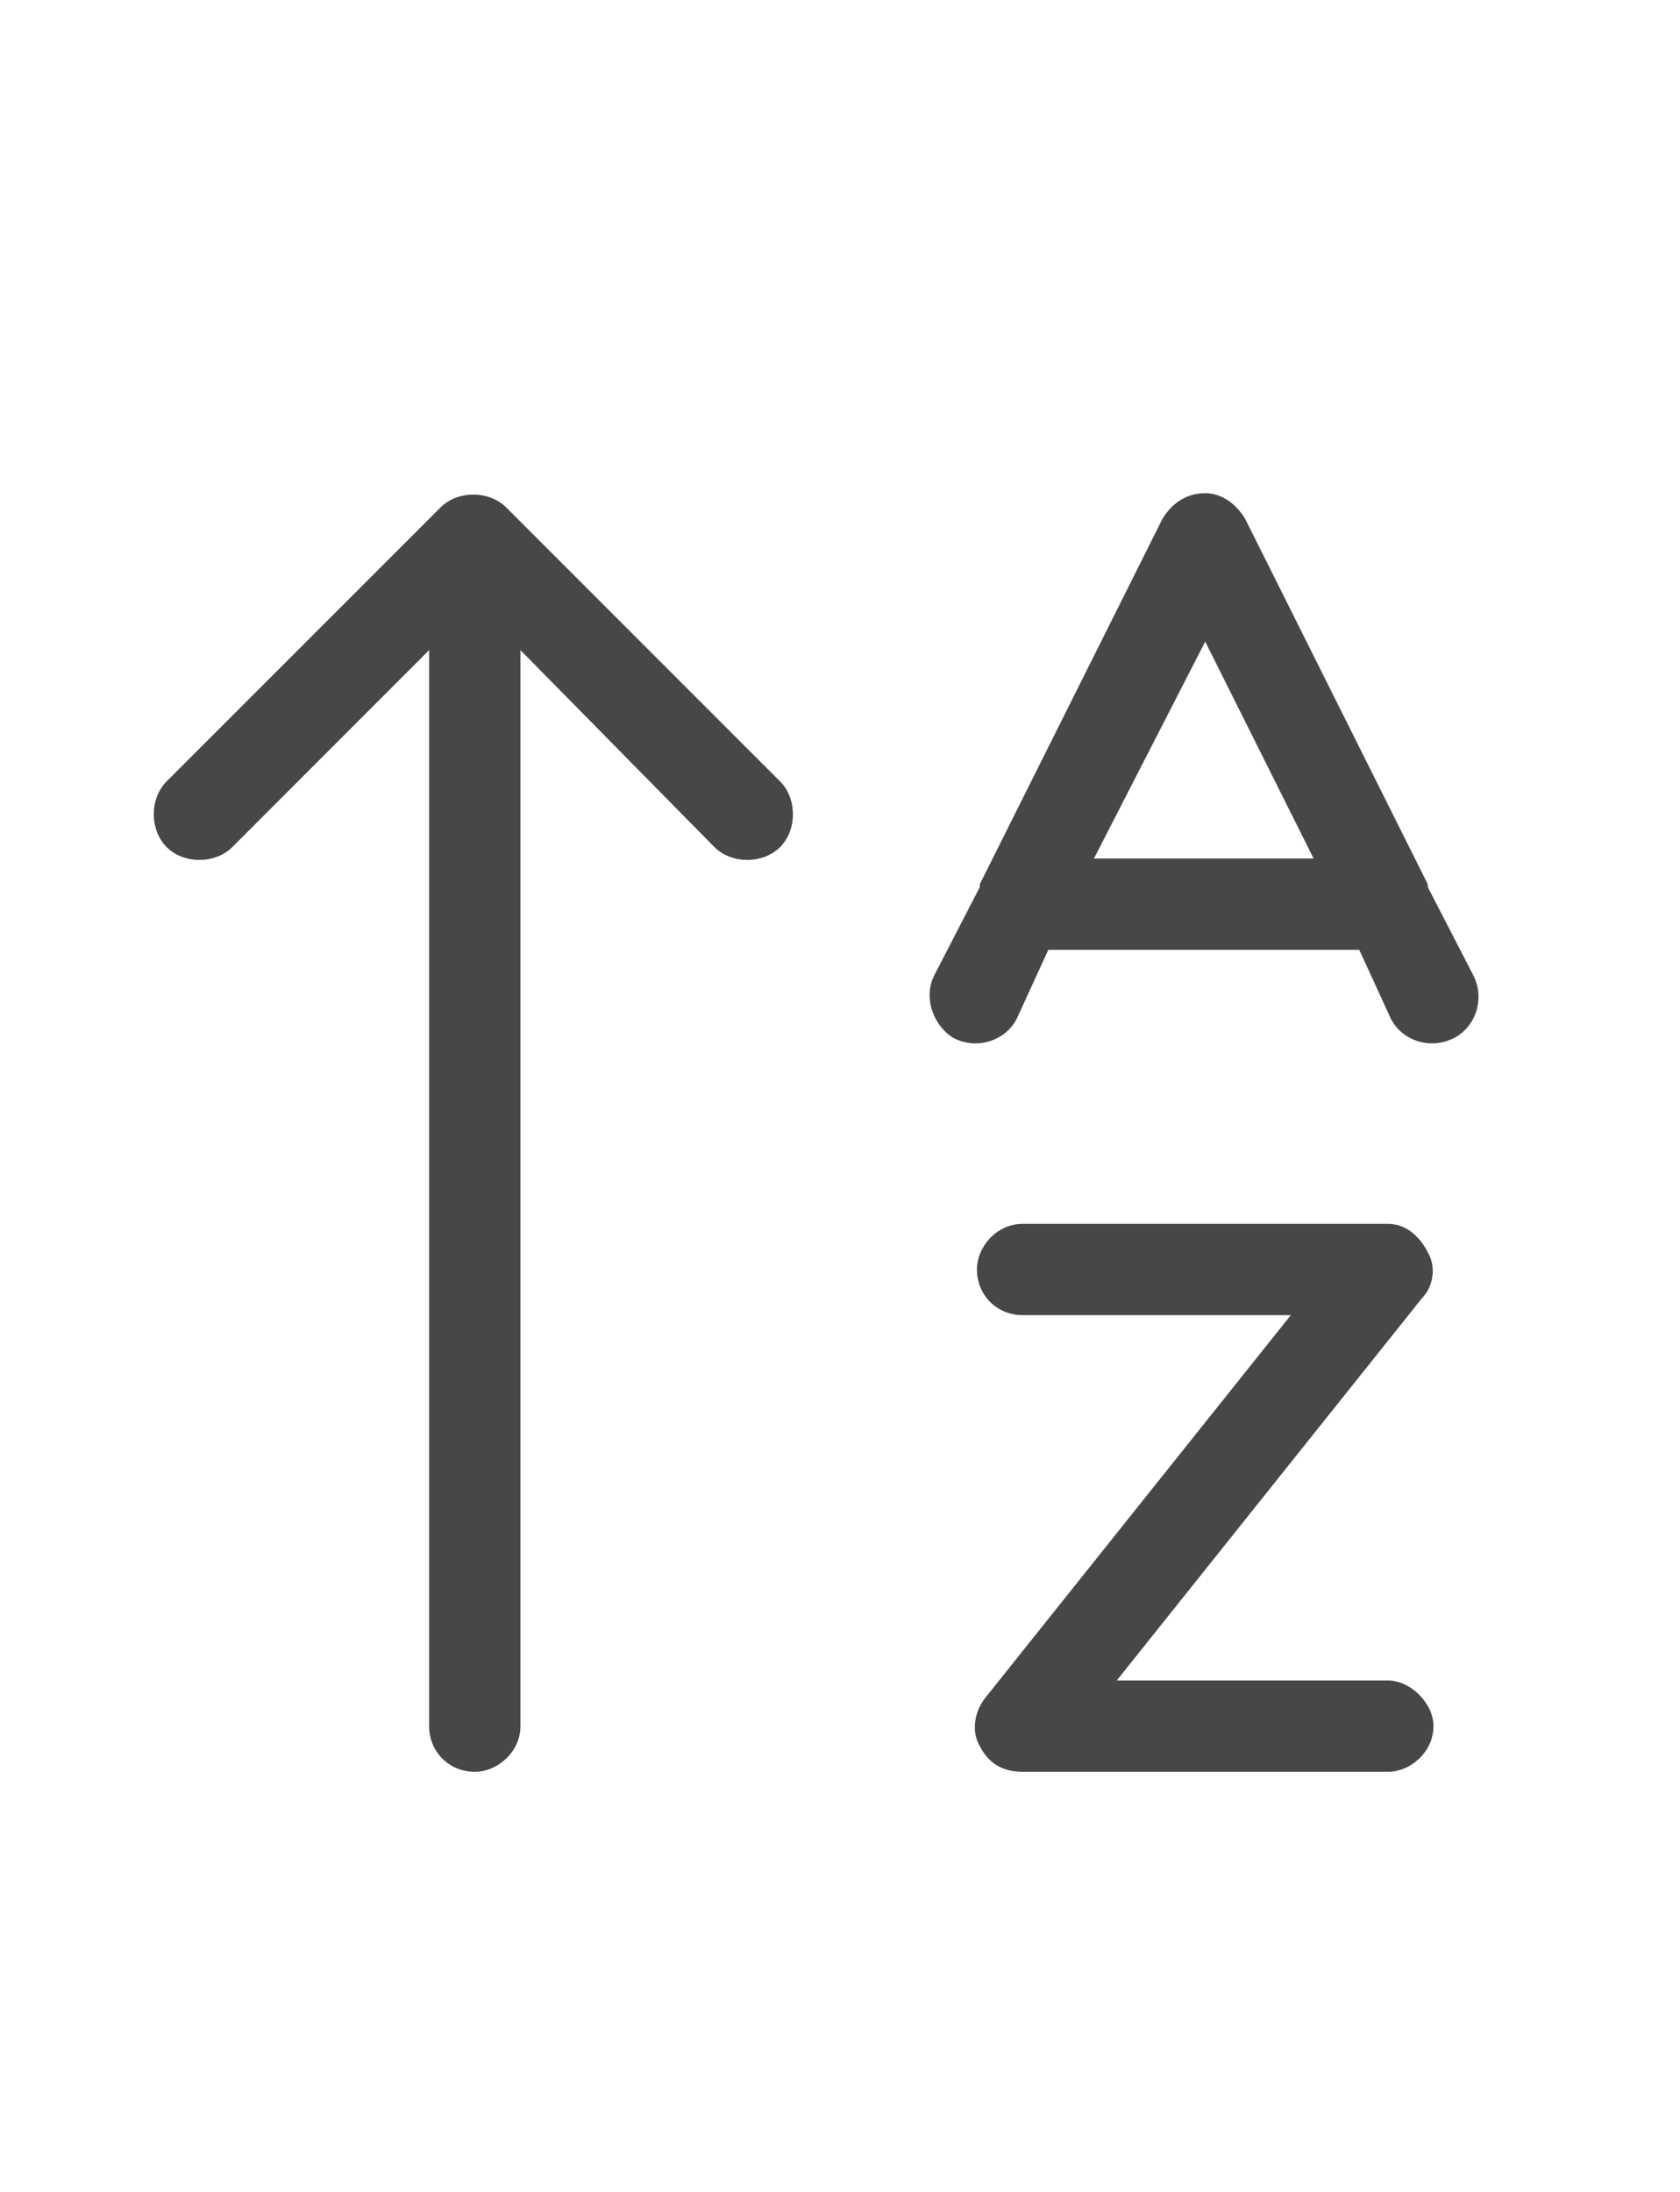 <svg width="23" height="30" viewBox="0 0 23 30" fill="none" xmlns="http://www.w3.org/2000/svg">
<g id="label-paired / lg / arrow-up-a-z-lg / regular" clip-path="url(#clip0_2556_17240)">
<path id="icon" d="M6.93 6.945L10.68 10.695C10.914 10.93 10.914 11.359 10.68 11.594C10.445 11.828 10.016 11.828 9.781 11.594L7.125 8.898V23.625C7.125 23.977 6.812 24.25 6.5 24.25C6.148 24.25 5.875 23.977 5.875 23.625V8.898L3.18 11.594C2.945 11.828 2.516 11.828 2.281 11.594C2.047 11.359 2.047 10.93 2.281 10.695L6.031 6.945C6.266 6.711 6.695 6.711 6.93 6.945ZM14 16.75H19C19.234 16.75 19.43 16.906 19.547 17.141C19.664 17.336 19.625 17.609 19.469 17.766L15.289 23H19C19.312 23 19.625 23.312 19.625 23.625C19.625 23.977 19.312 24.25 19 24.25H14C13.727 24.25 13.531 24.133 13.414 23.898C13.297 23.703 13.336 23.43 13.492 23.234L17.672 18H14C13.648 18 13.375 17.727 13.375 17.375C13.375 17.062 13.648 16.75 14 16.75ZM16.5 6.75C16.734 6.75 16.93 6.906 17.047 7.102L19.547 12.102C19.547 12.102 19.547 12.102 19.547 12.141L20.172 13.352C20.328 13.664 20.211 14.055 19.898 14.211C19.586 14.367 19.195 14.25 19.039 13.938L18.609 13H14.352L13.922 13.938C13.766 14.25 13.375 14.367 13.062 14.211C12.789 14.055 12.633 13.664 12.789 13.352L13.414 12.141C13.414 12.102 13.414 12.102 13.414 12.102L15.914 7.102C16.031 6.906 16.227 6.75 16.5 6.75ZM14.977 11.75H17.984L16.5 8.781L14.977 11.75Z" fill="black" fill-opacity="0.72"/>
</g>
<defs>
<clipPath id="clip0_2556_17240">
<rect width="23" height="30" fill="white"/>
</clipPath>
</defs>
</svg>
